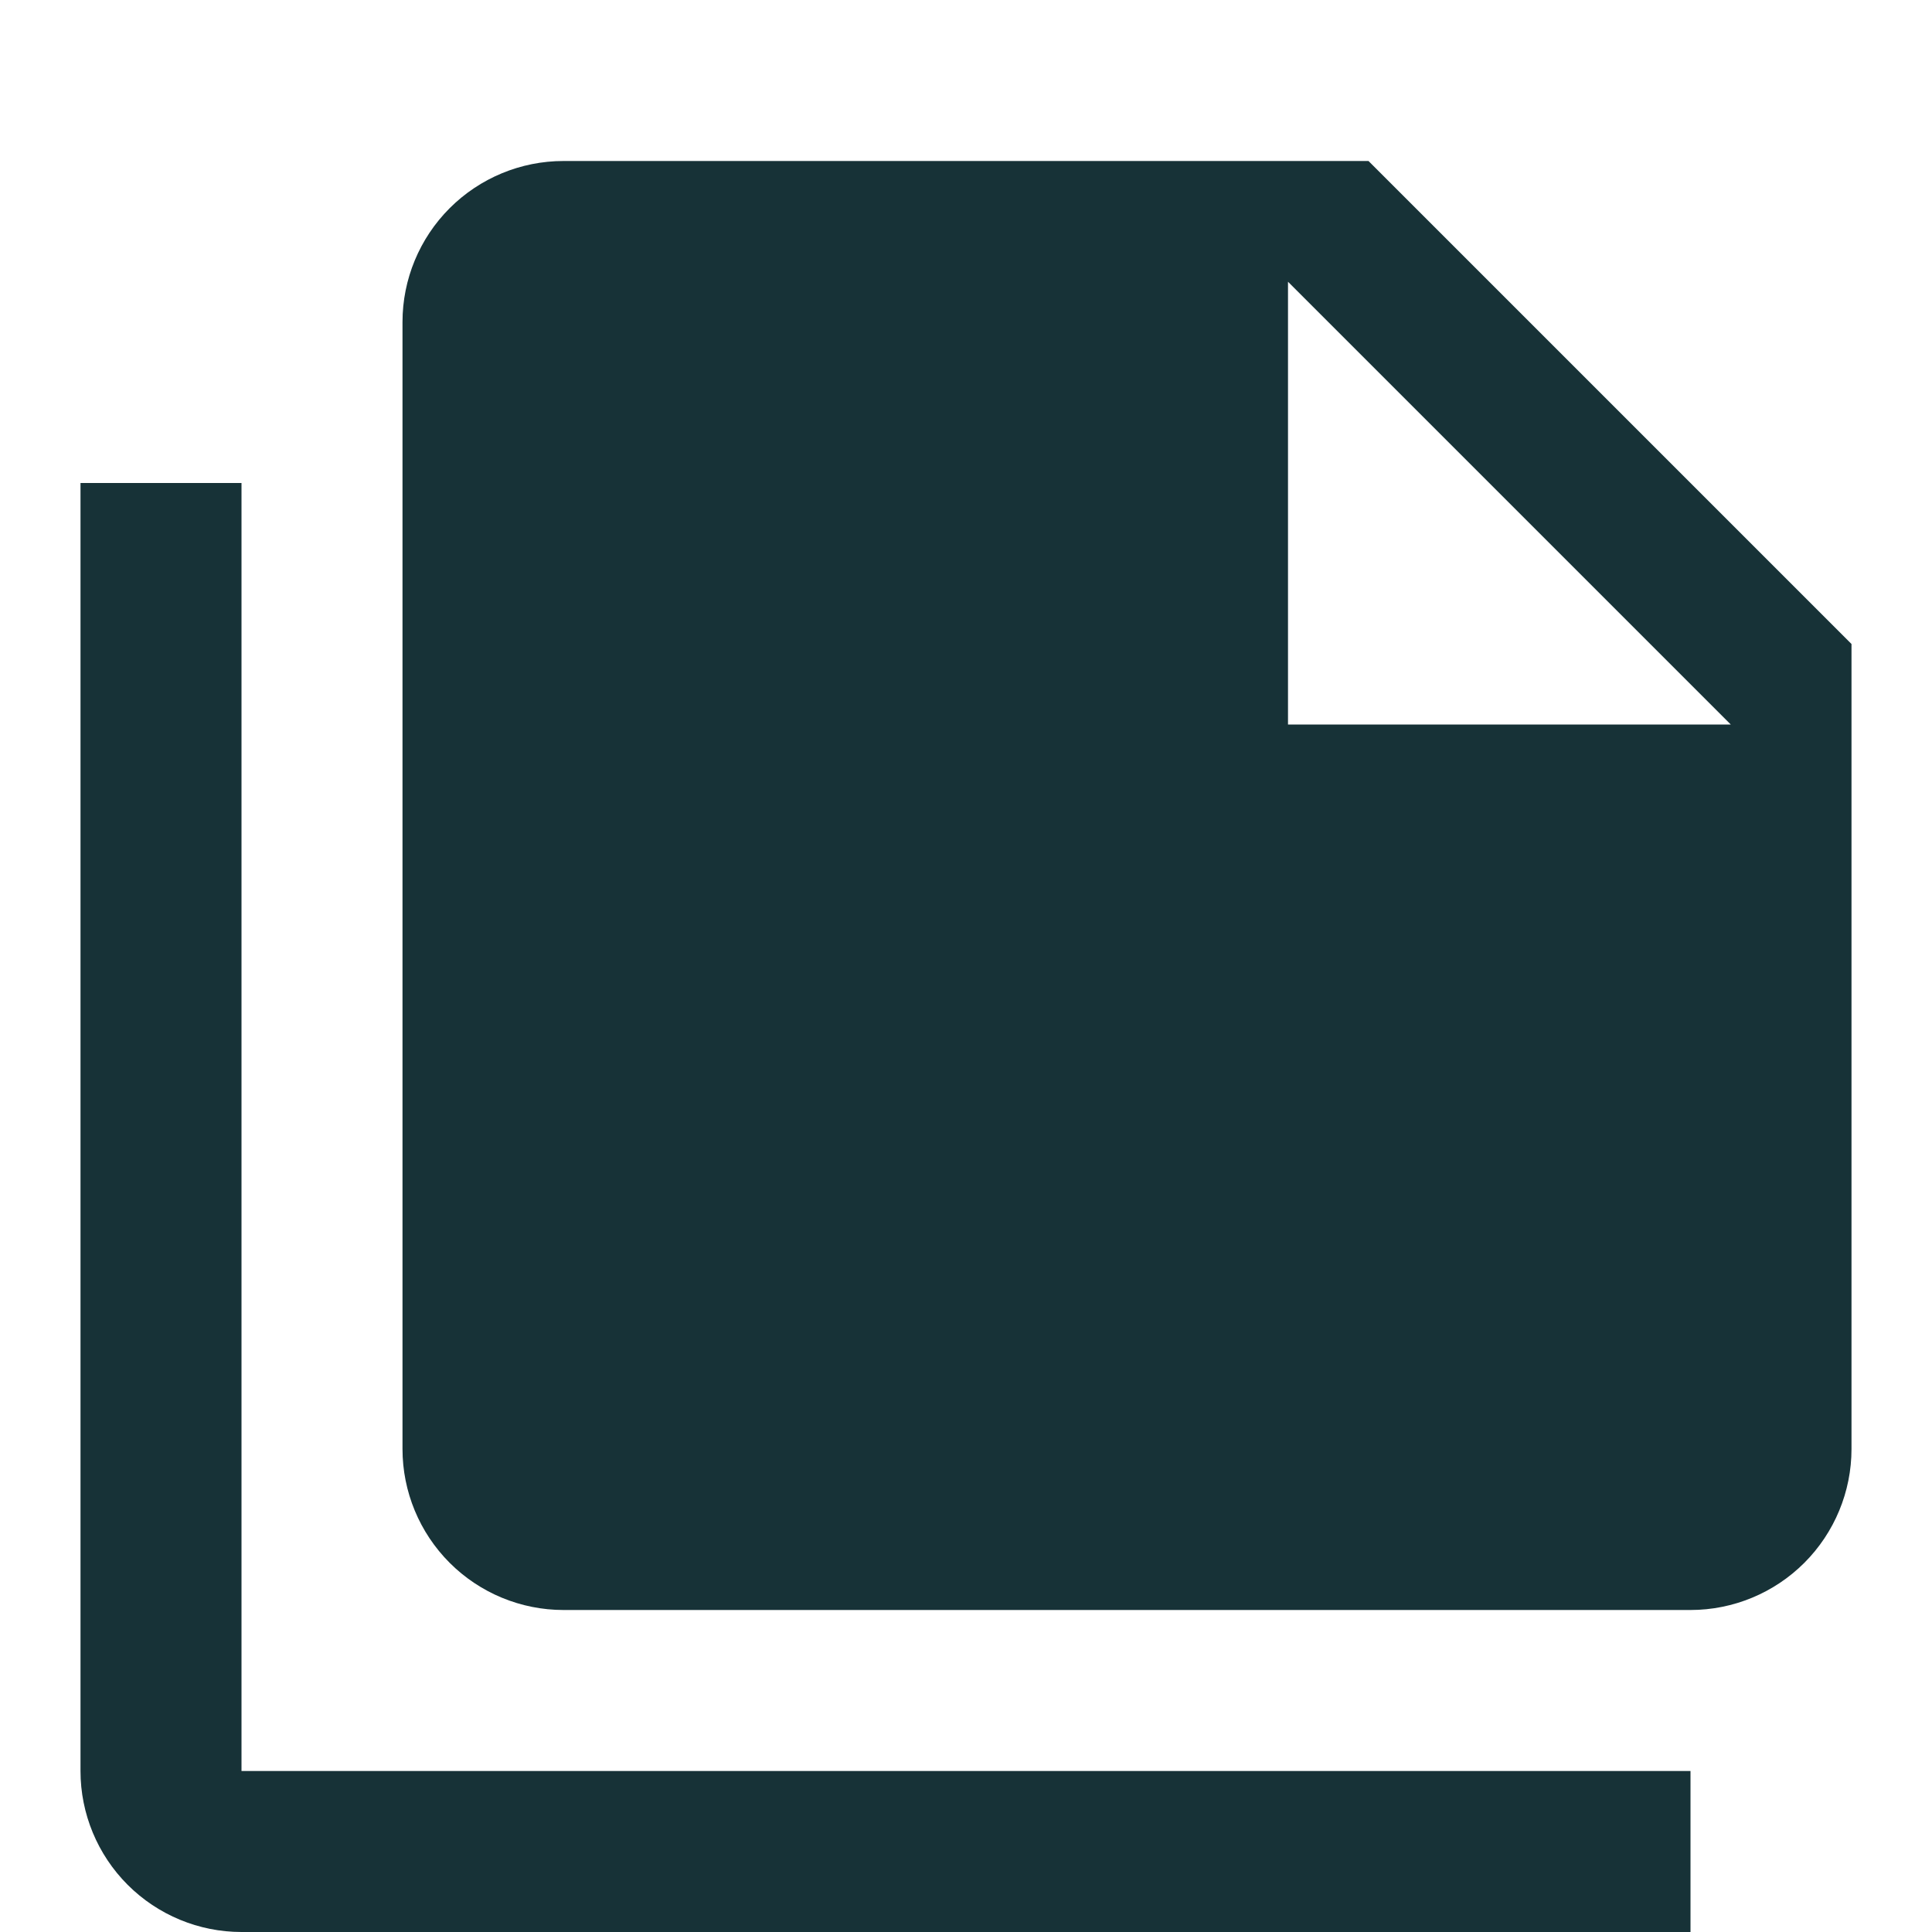 <svg width="24" height="24" viewBox="0 0 24 24" fill="none" xmlns="http://www.w3.org/2000/svg">
<path d="M16 9H21.5L16 3.5V9ZM7 2H17L23 8V18C23 18.53 22.789 19.039 22.414 19.414C22.039 19.789 21.53 20 21 20H7C6.47 20 5.961 19.789 5.586 19.414C5.211 19.039 5 18.53 5 18V4C5 3.47 5.211 2.961 5.586 2.586C5.961 2.211 6.47 2 7 2ZM3 6V22H21V24H3C2.47 24 1.961 23.789 1.586 23.414C1.211 23.039 1 22.53 1 22V6H3Z" fill="#173237"/>
</svg>
